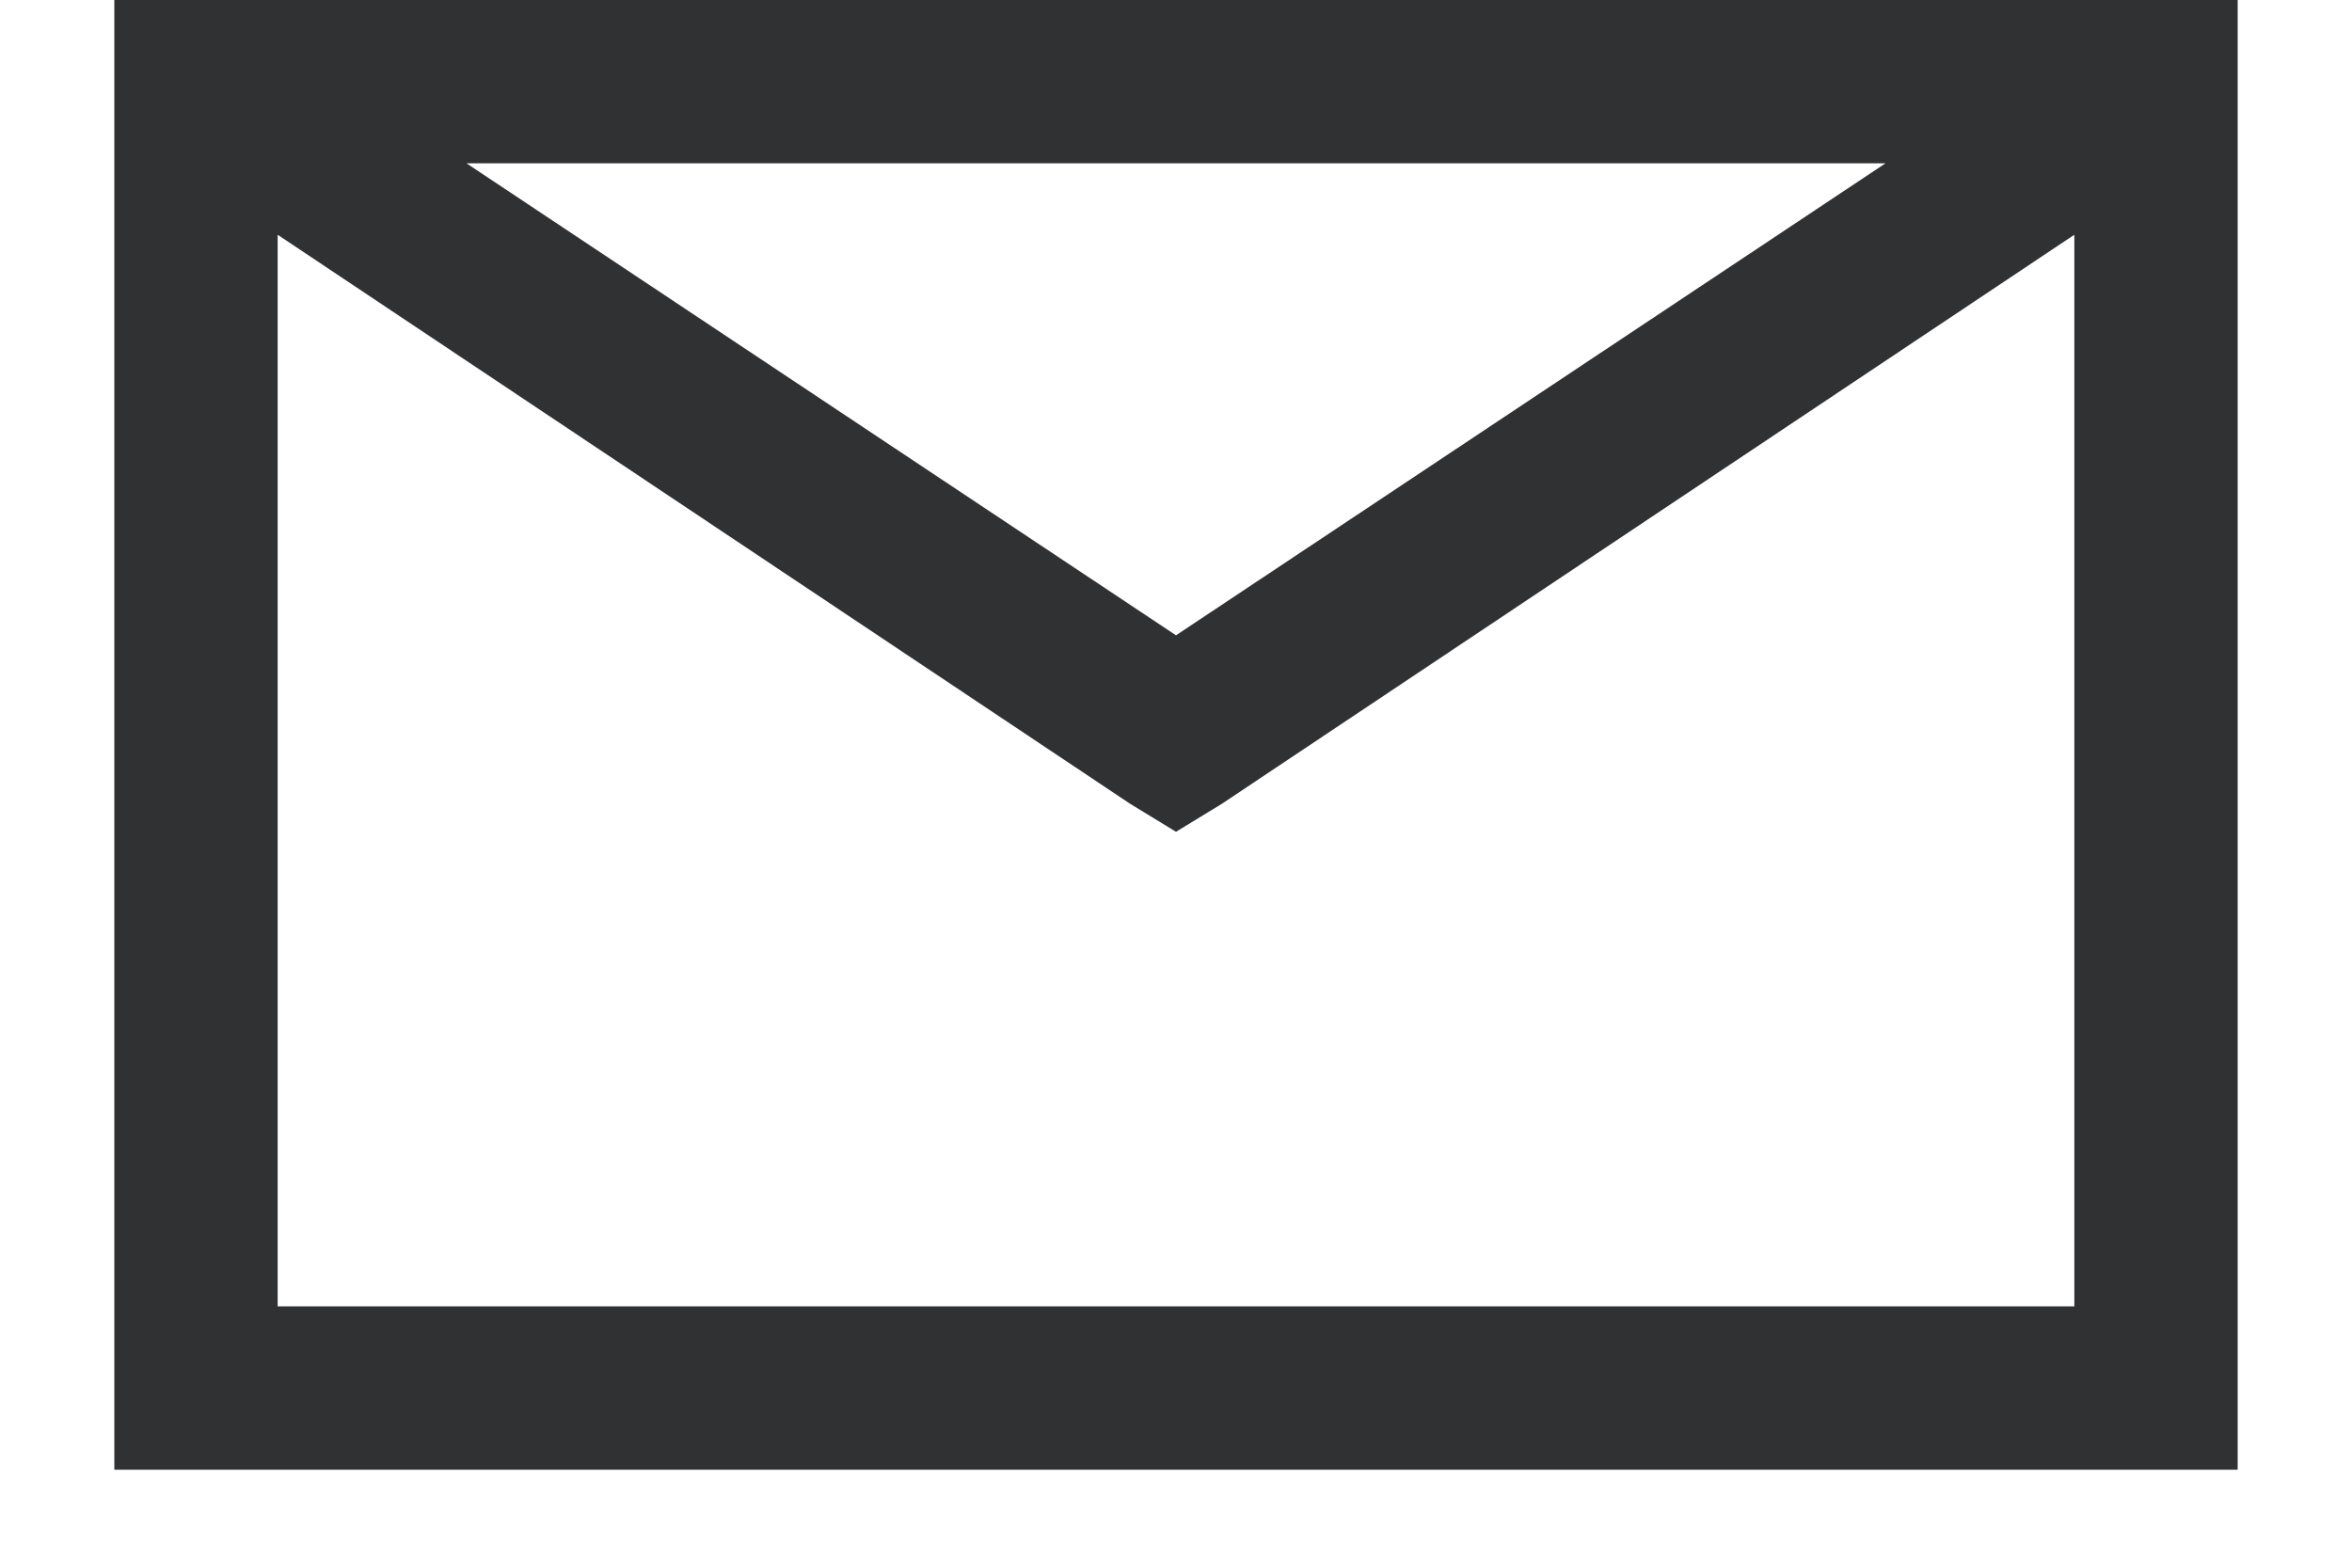 <svg width="18" height="12" viewBox="0 0 18 12" fill="none" xmlns="http://www.w3.org/2000/svg">
<path d="M0.875 0V11.25H17.125V0H0.875ZM3.57 1.25H14.43L9 4.863L3.57 1.25ZM2.125 1.797L8.648 6.152L9 6.367L9.352 6.152L15.875 1.797V10H2.125V1.797Z" fill="#303133"/>
</svg>
